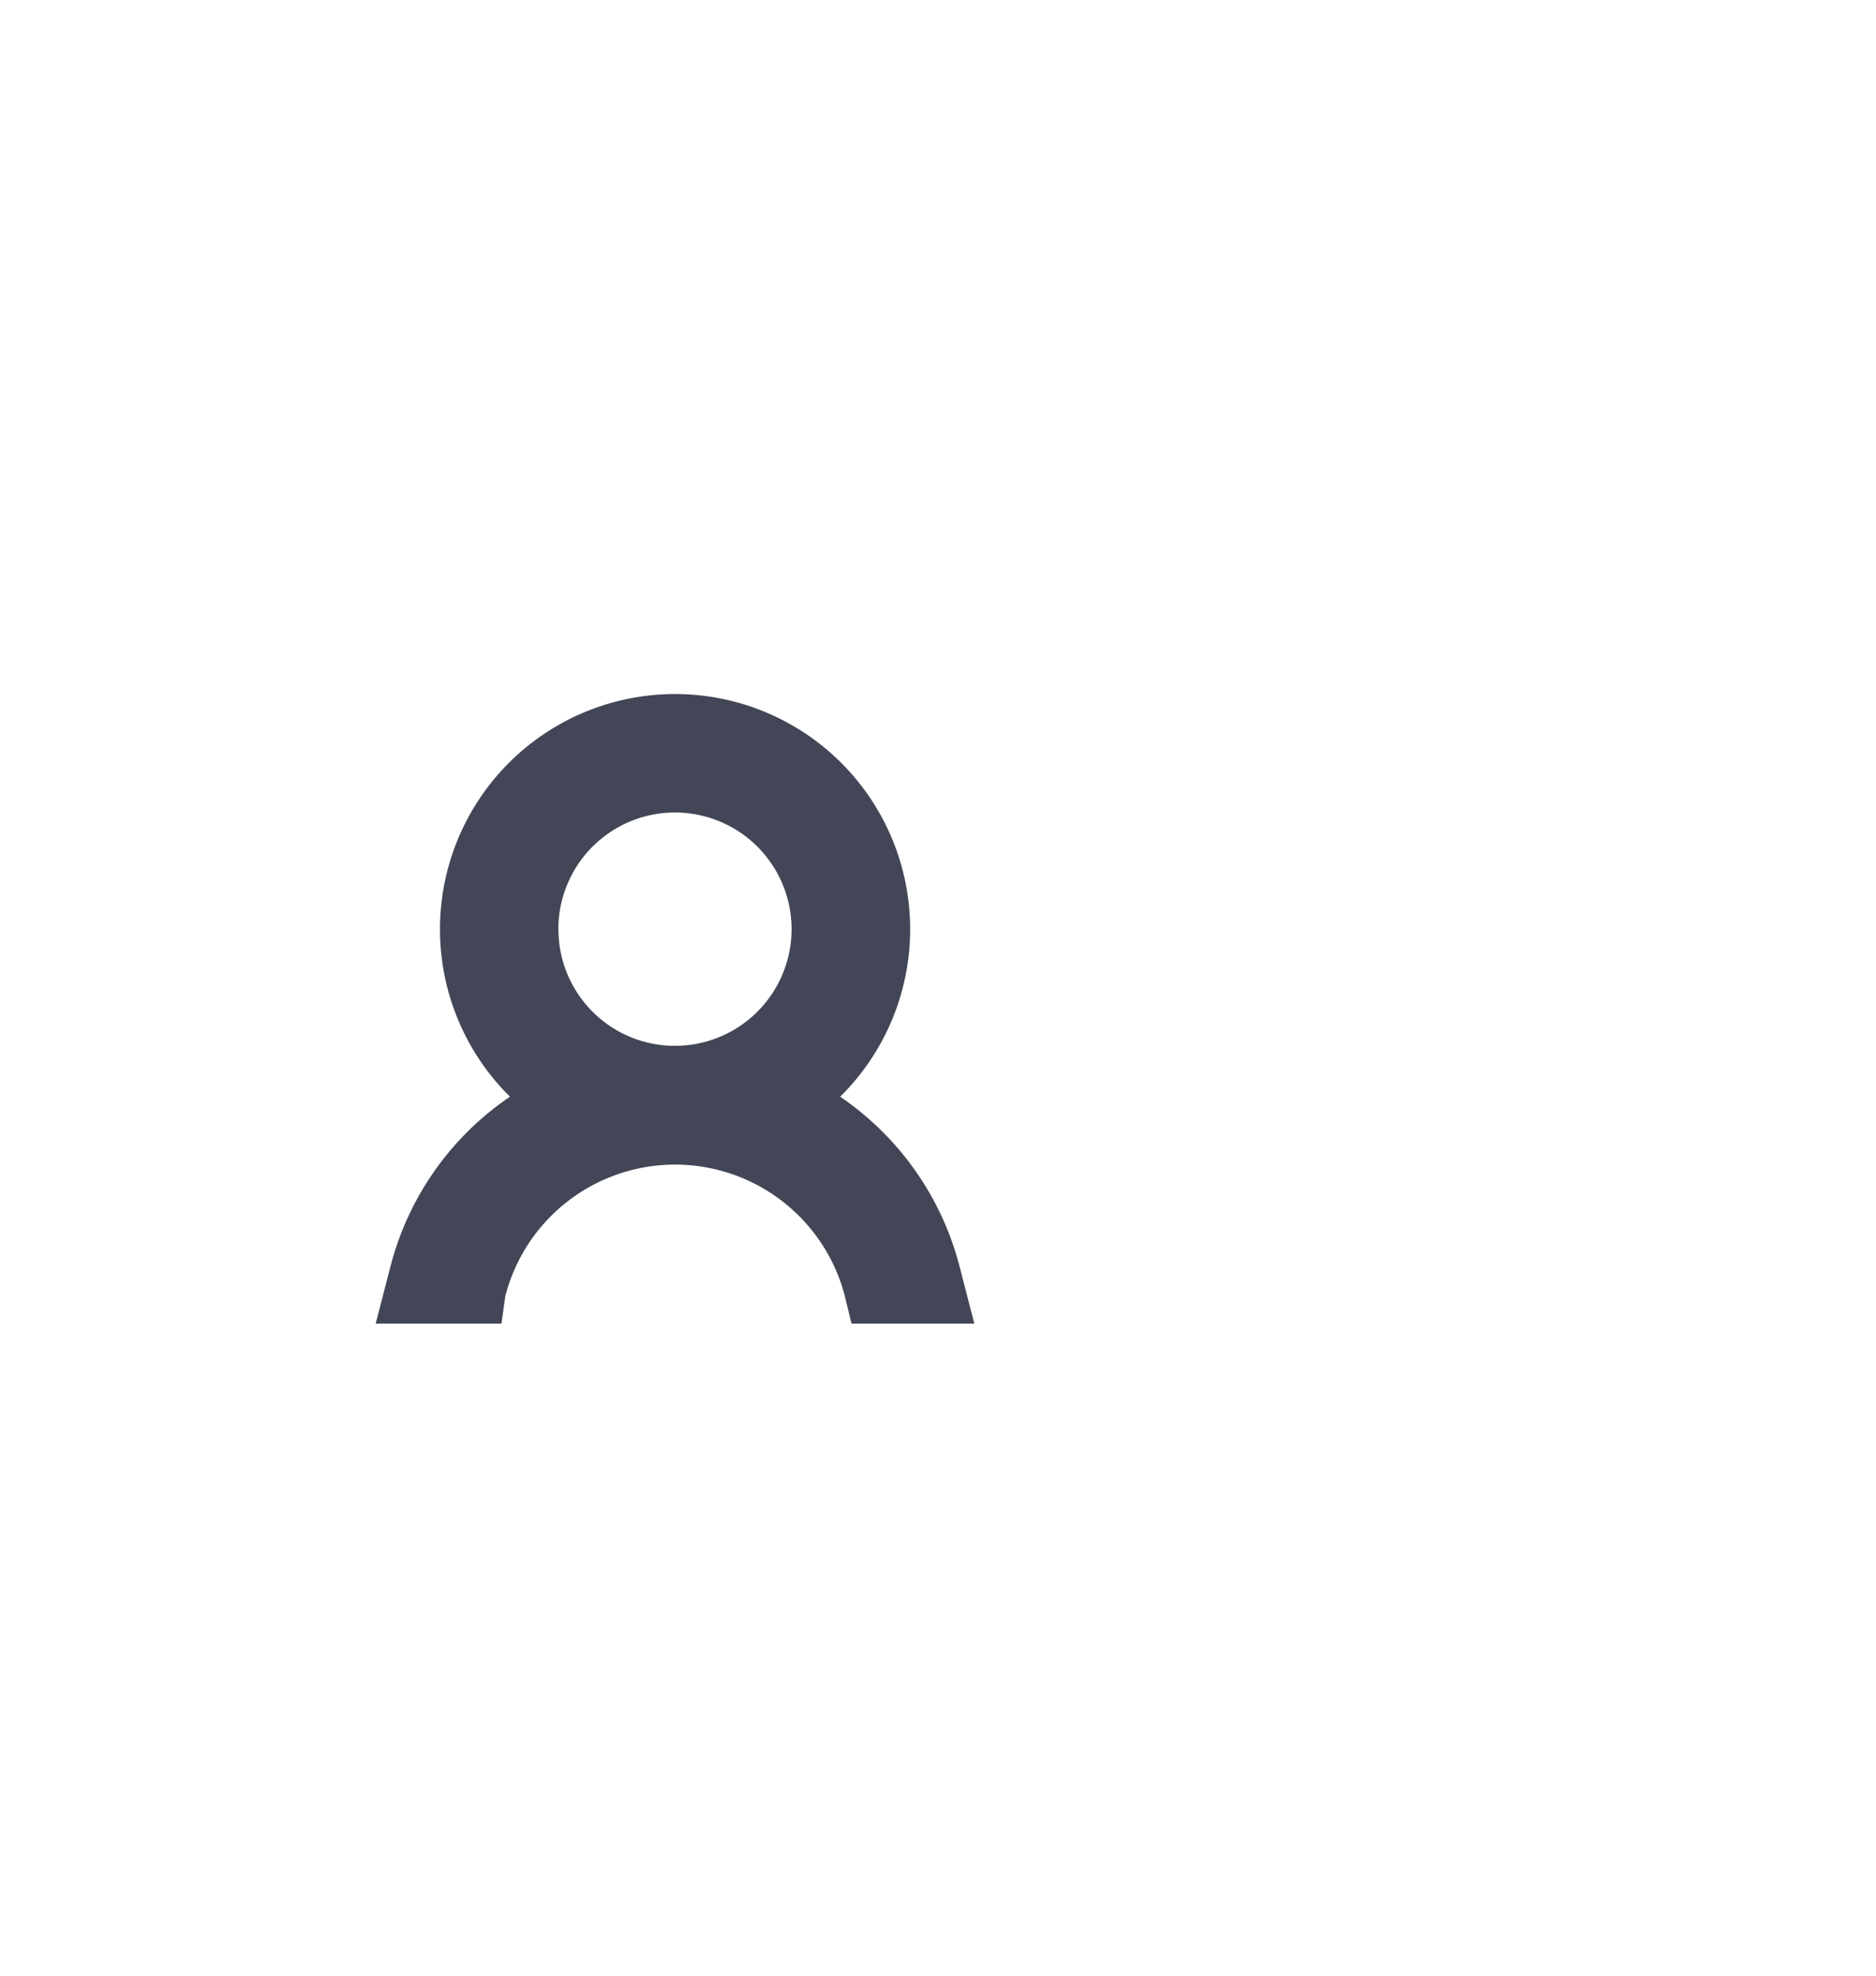 <svg xmlns="http://www.w3.org/2000/svg" width="19" height="20" fill="none"><path d="M11.5 8.813h2.969M11.5 11.188h2.969"/><path fill="#434656" fill-rule="evenodd" d="M5.655 9.407a1.181 1.181 0 1 1 1.181 1.18c-.652 0-1.18-.528-1.18-1.18m2.853 1.695a2.381 2.381 0 1 0-3.344 0 2.97 2.97 0 0 0-1.21 1.717l-.15.58h1.274l.039-.28a1.776 1.776 0 0 1 3.438 0l.068.28h1.244l-.15-.58a2.98 2.98 0 0 0-1.209-1.717" clip-rule="evenodd"/><path d="M16.031 4.063H2.375v11.875h14.25V4.063z"/></svg>